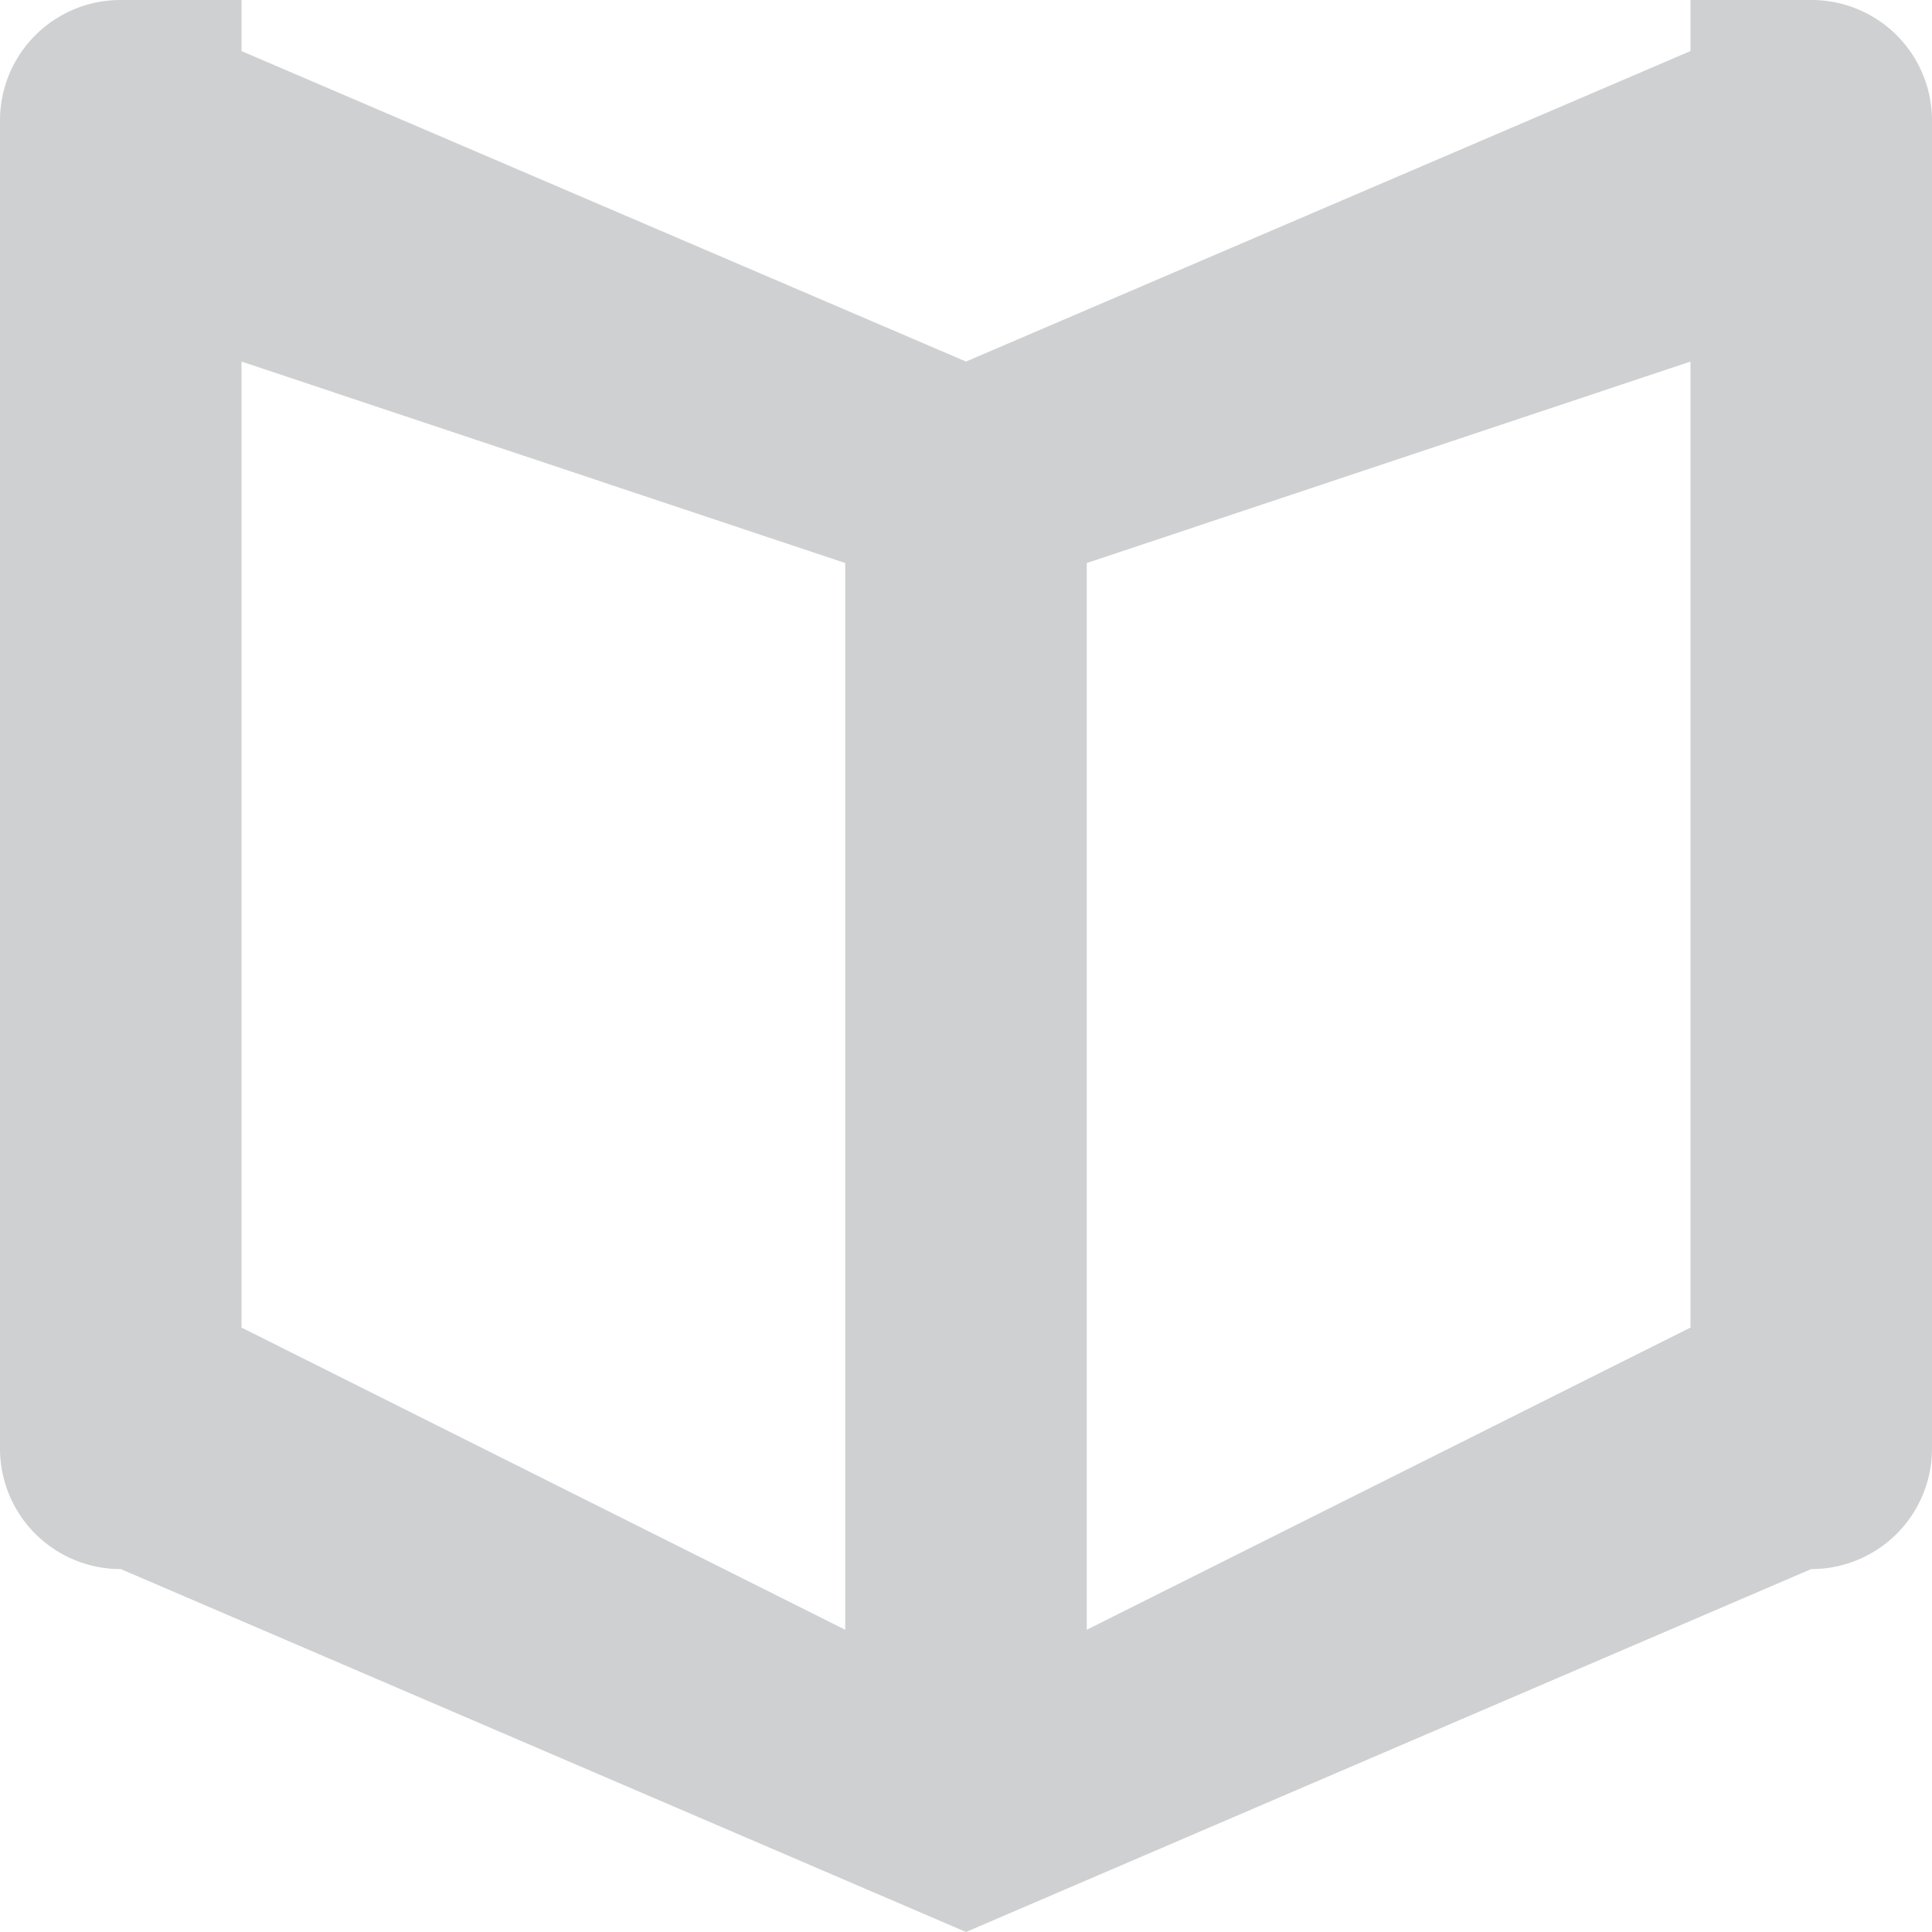 <svg xmlns="http://www.w3.org/2000/svg" width="14" height="14" viewBox="0 0 14 14">
<defs>
    <style>
      .cls-1 {
        fill: #12161a;
        fill-rule: evenodd;
        opacity: 0.2;
      }
    </style>
  </defs>
  <path id="Book" class="cls-1" d="M704.125,1121.37L698,1124l-6.125-2.63a0.873,0.873,0,0,1-.875-0.87v-9.63a0.873,0.873,0,0,1,.875-0.87h0.875v0.37l5.25,2.25,5.25-2.25V1110h0.875a0.873,0.873,0,0,1,.875.87v9.63A0.873,0.873,0,0,1,704.125,1121.37Zm-11.375-1.75,4.375,2.19v-7.73l-4.375-1.46v7Zm10.5-7-4.375,1.46v7.73l4.375-2.19v-7Z" transform="translate(-691 -1110)"/>
</svg>
